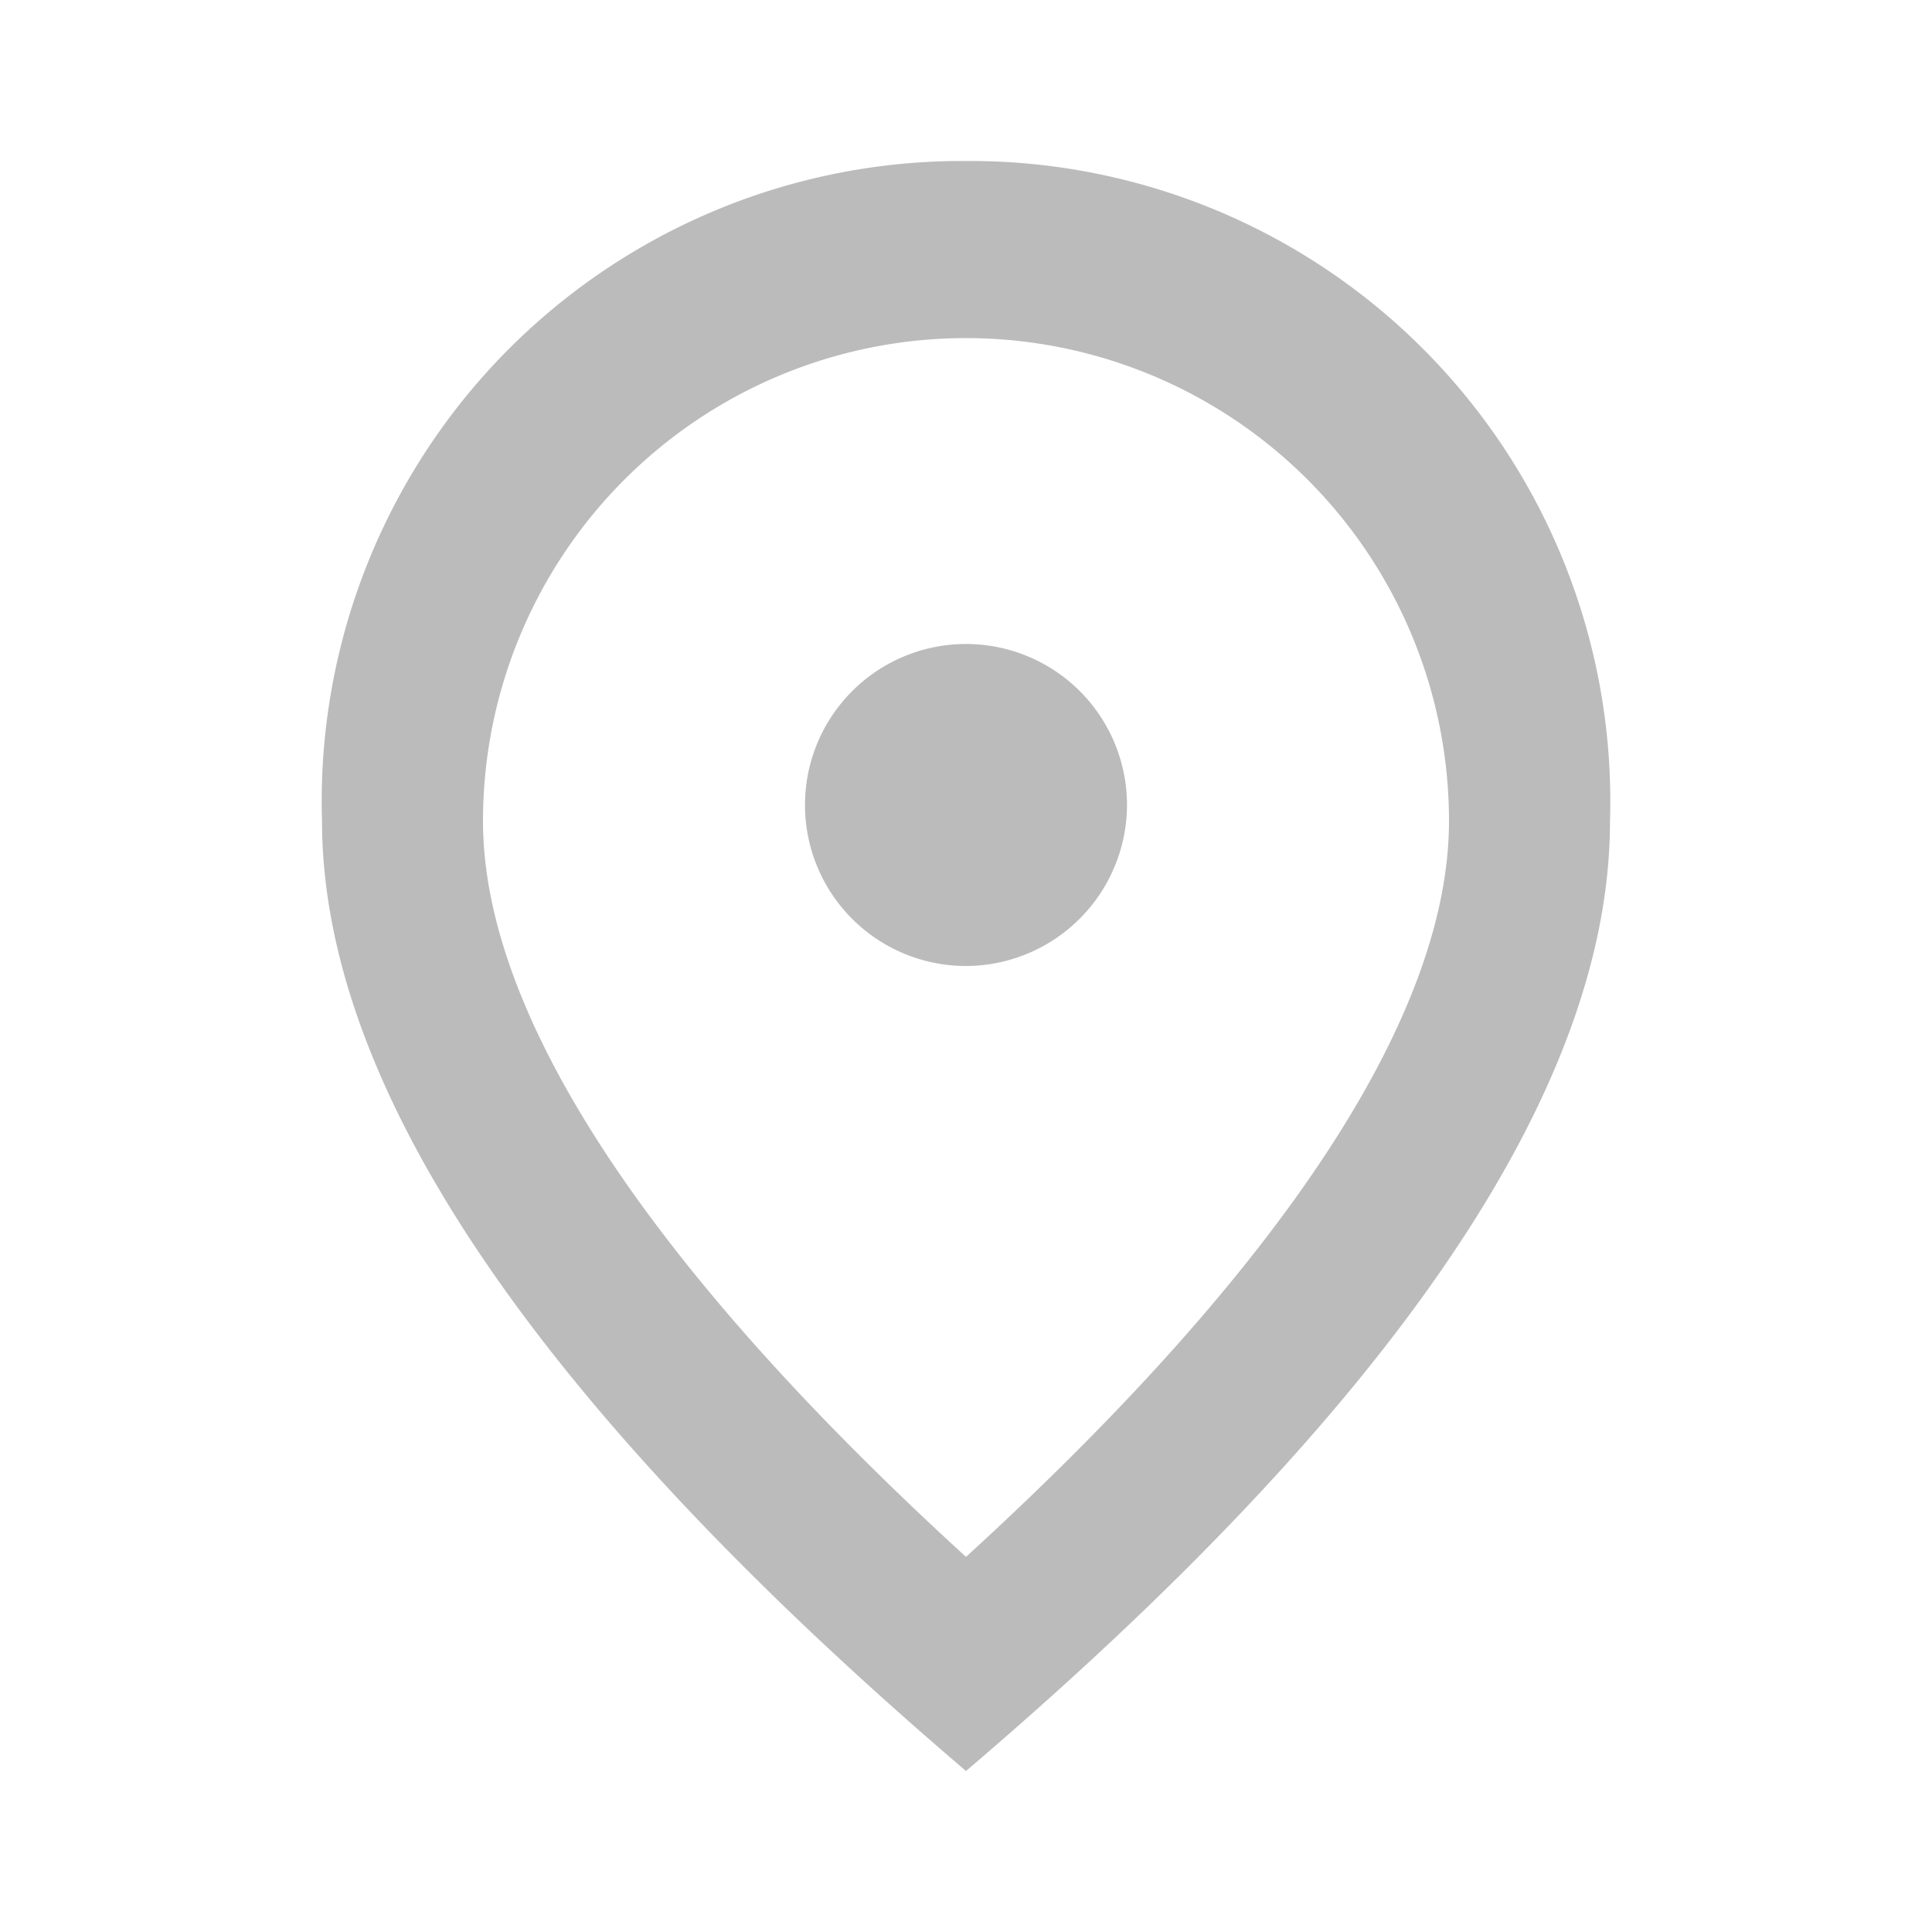 <svg xmlns="http://www.w3.org/2000/svg" xmlns:xlink="http://www.w3.org/1999/xlink" width="24" height="24" viewBox="0 0 24 24">
  <defs>
    <clipPath id="clip-path">
      <rect id="Rectangle_90" data-name="Rectangle 90" width="24" height="24" transform="translate(24 15)" fill="#bbb"/>
    </clipPath>
  </defs>
  <g id="Mask_Group_5" data-name="Mask Group 5" transform="translate(-24 -15)" clip-path="url(#clip-path)">
    <g id="i3" transform="translate(24 15)">
      <path id="Path_218" data-name="Path 218" d="M0,0H24V24H0Z" fill="none"/>
      <path id="Path_219" data-name="Path 219" d="M12,12a2,2,0,1,1,2-2A2.006,2.006,0,0,1,12,12Zm6-1.8a6,6,0,1,0-12,0c0,2.34,1.95,5.44,6,9.14C16.05,15.64,18,12.54,18,10.2ZM12,2a7.955,7.955,0,0,1,8,8.2q0,4.98-8,11.8Q4.005,15.175,4,10.2A7.955,7.955,0,0,1,12,2Z" fill="#bbb"/>
    </g>
  </g>
</svg>
